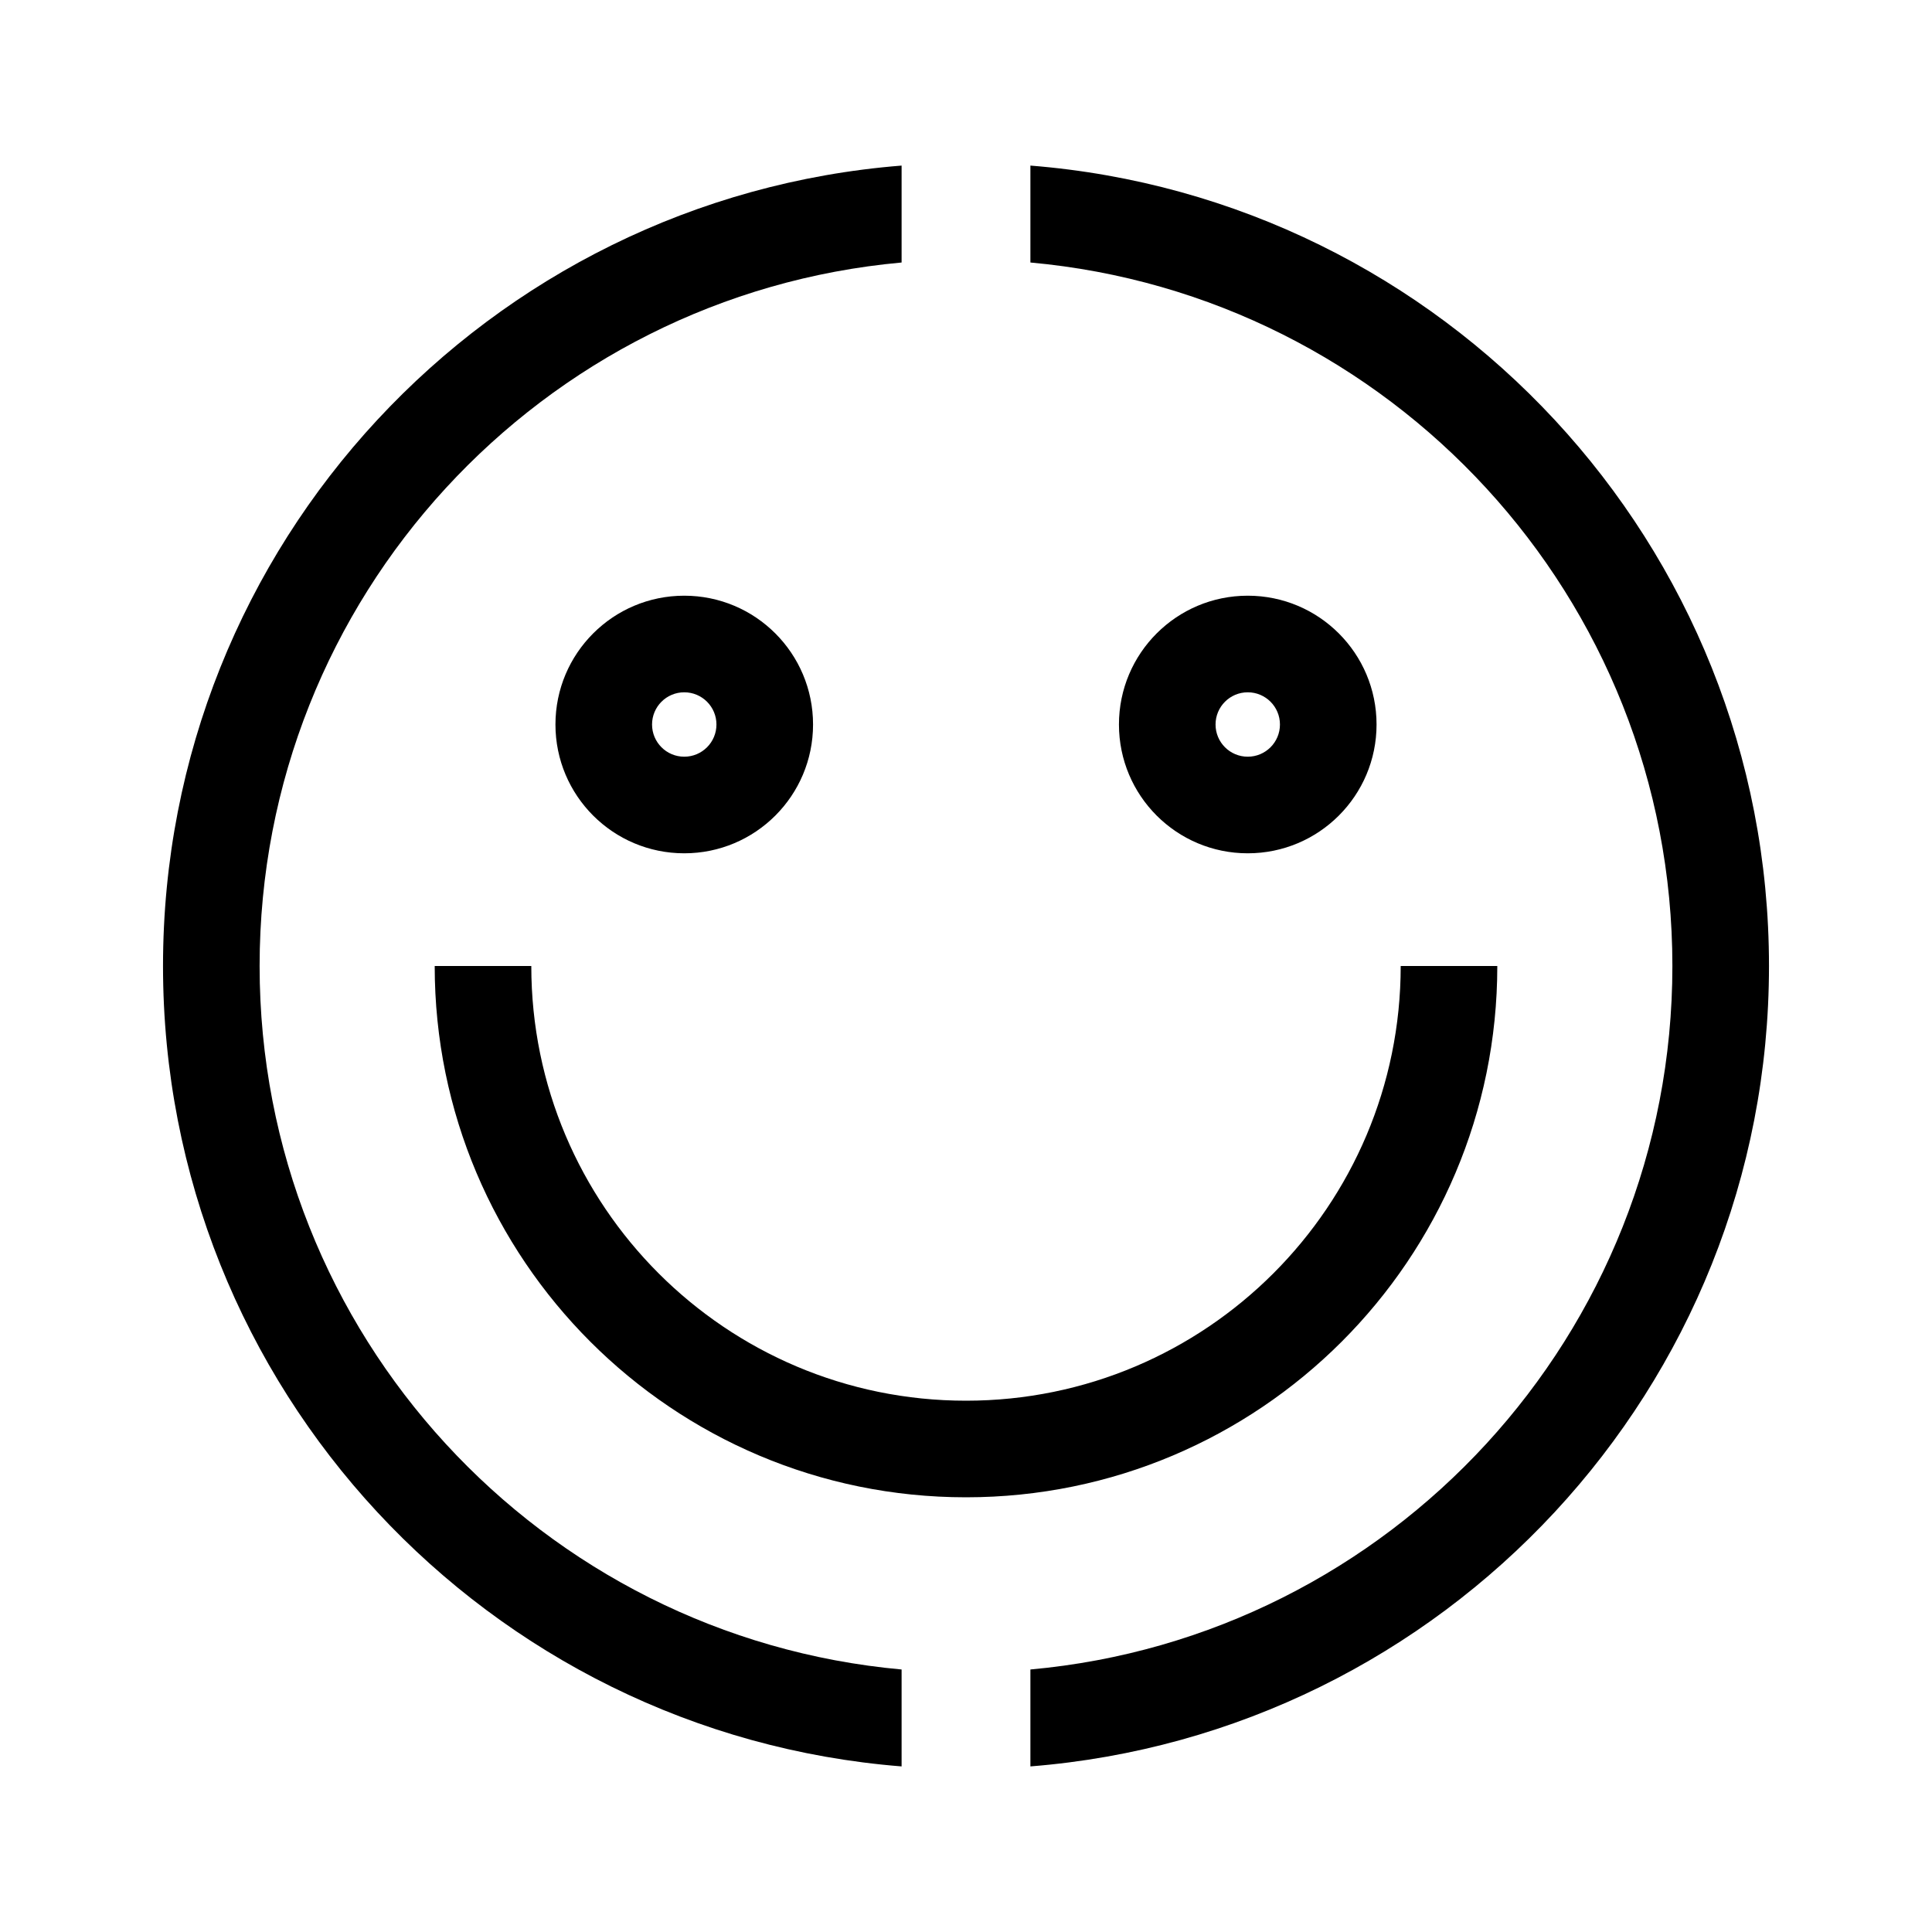 <svg width="24" height="24" viewBox="0 0 24 24" fill="none" xmlns="http://www.w3.org/2000/svg">
<path fill-rule="evenodd" clip-rule="evenodd" d="M2.025 12C2.025 6.76 6.065 2.464 11.2 2.057V3.261C6.729 3.665 3.225 7.423 3.225 12C3.225 16.577 6.729 20.335 11.2 20.739V21.943C6.065 21.536 2.025 17.24 2.025 12ZM12.8 21.943C17.935 21.536 21.975 17.24 21.975 12C21.975 6.76 17.935 2.464 12.8 2.057V3.261C17.271 3.665 20.775 7.423 20.775 12C20.775 16.577 17.271 20.335 12.8 20.739V21.943ZM8.5 8.6C8.279 8.6 8.1 8.779 8.1 9C8.1 9.221 8.279 9.4 8.5 9.4C8.721 9.4 8.9 9.221 8.9 9C8.9 8.779 8.721 8.6 8.5 8.6ZM6.9 9C6.9 8.116 7.616 7.4 8.5 7.4C9.384 7.4 10.1 8.116 10.1 9C10.1 9.884 9.384 10.6 8.5 10.6C7.616 10.6 6.9 9.884 6.9 9ZM15.5 8.6C15.279 8.6 15.1 8.779 15.1 9C15.1 9.221 15.279 9.4 15.5 9.4C15.721 9.4 15.9 9.221 15.9 9C15.9 8.779 15.721 8.6 15.5 8.6ZM13.9 9C13.9 8.116 14.616 7.4 15.5 7.4C16.384 7.4 17.1 8.116 17.1 9C17.1 9.884 16.384 10.6 15.5 10.6C14.616 10.6 13.9 9.884 13.9 9ZM6.6 12C6.6 14.982 9.018 17.4 12 17.4C14.982 17.4 17.4 14.982 17.4 12H18.6C18.6 15.645 15.645 18.6 12 18.6C8.355 18.6 5.4 15.645 5.4 12H6.6Z" fill="black"/>
</svg>
